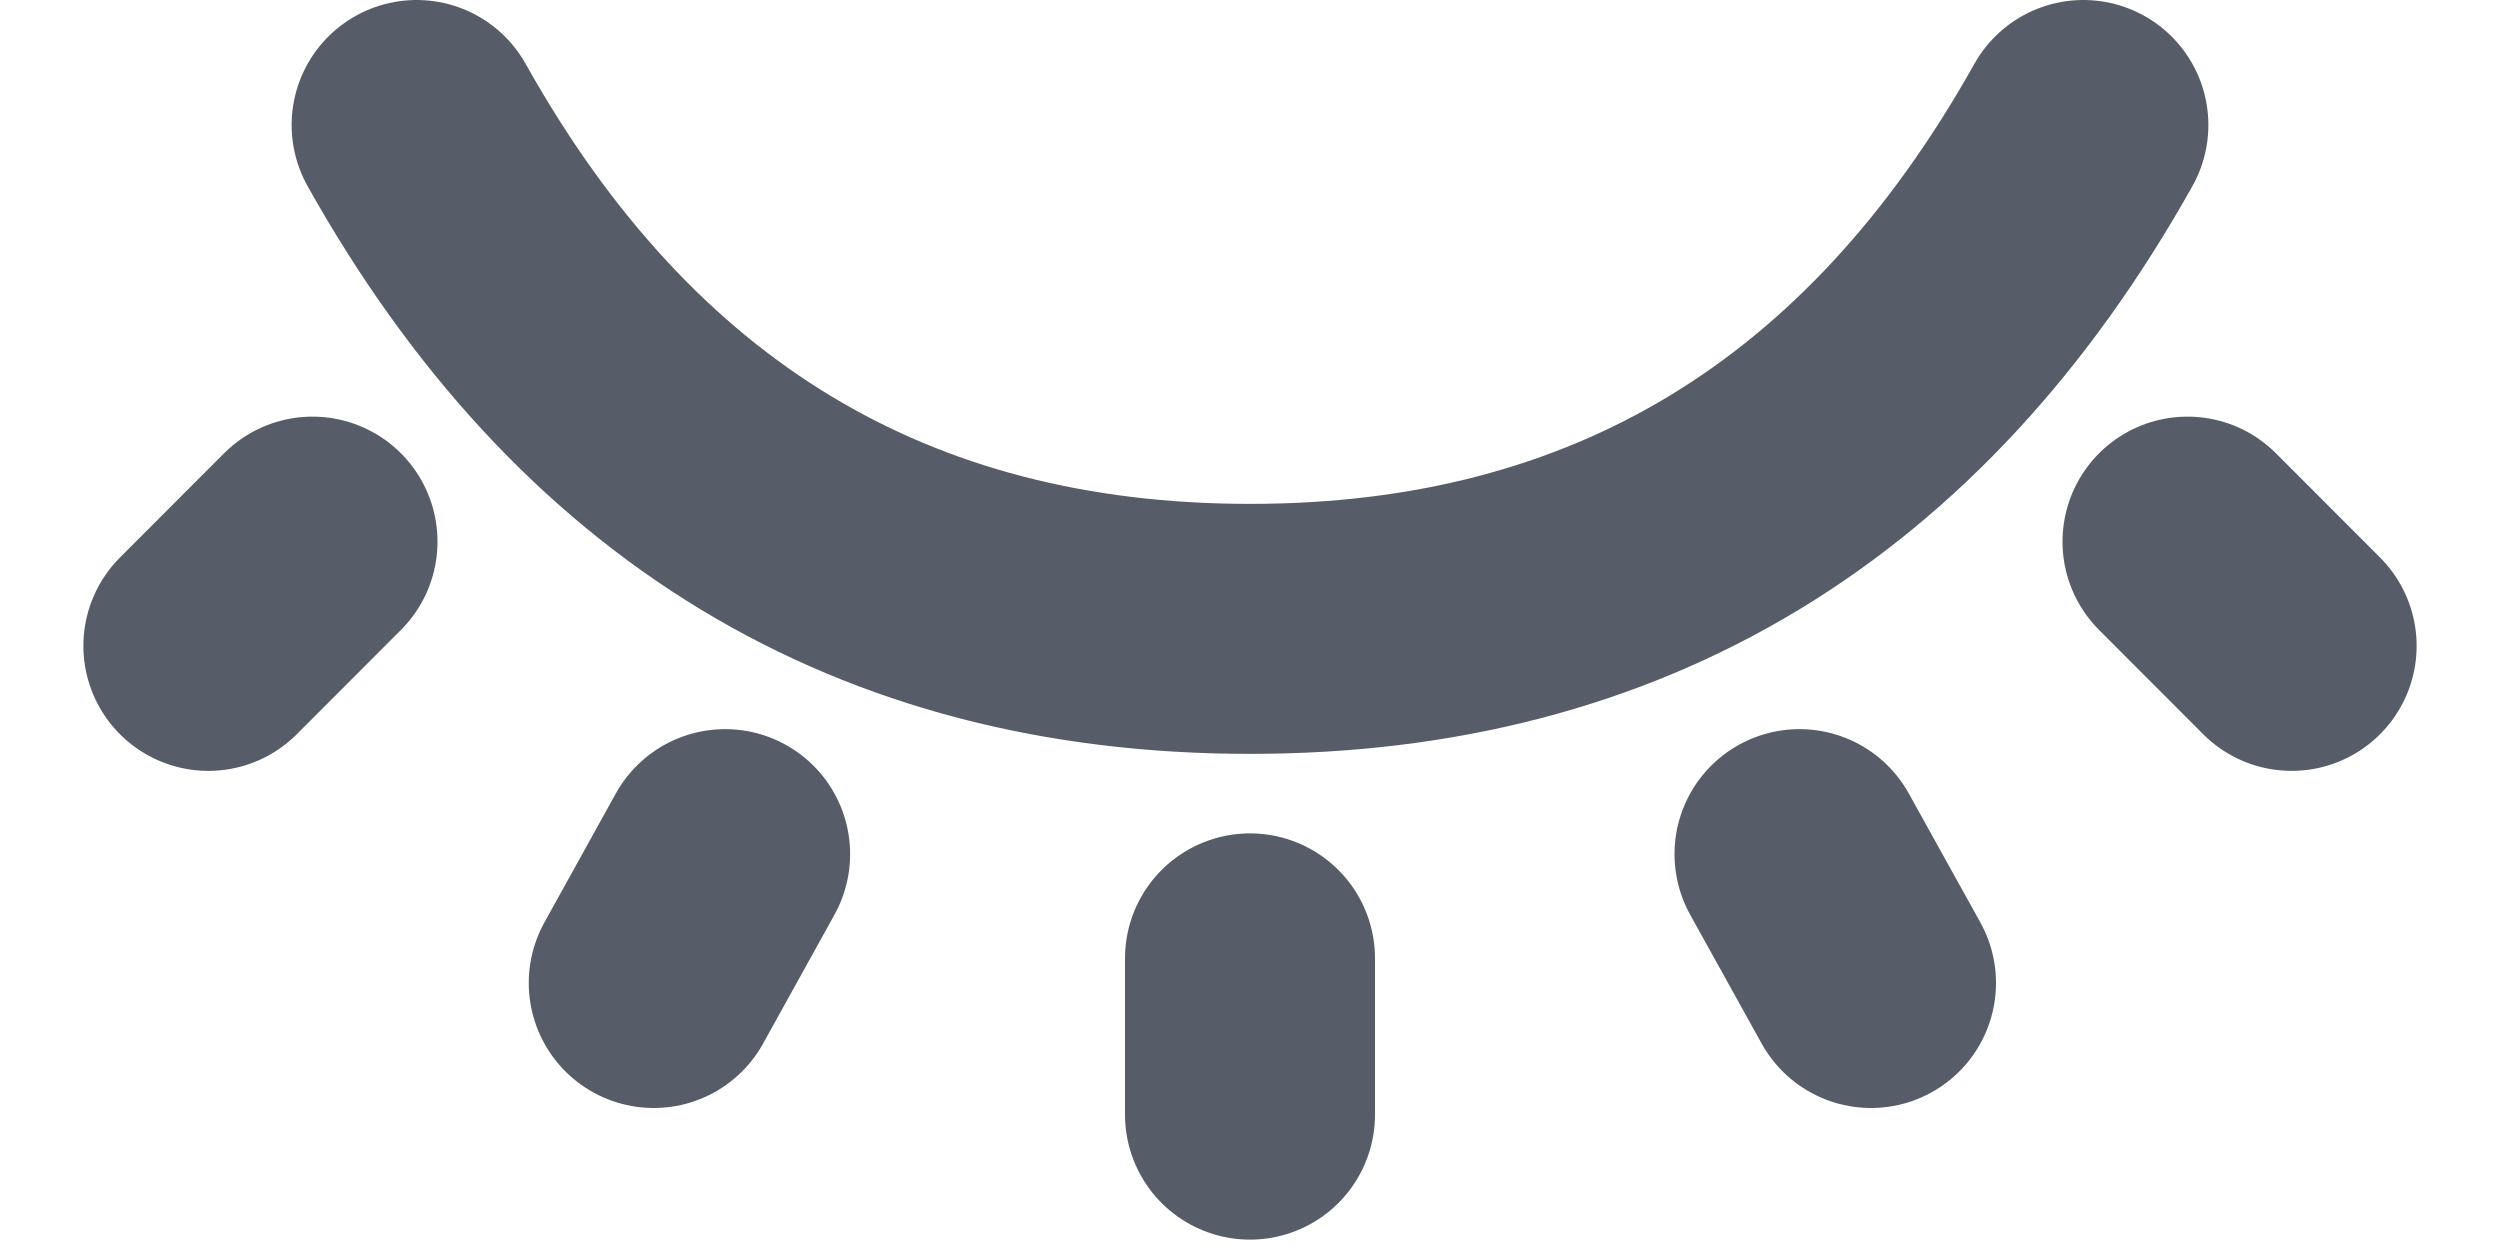 <svg width="20" height="10" xmlns="http://www.w3.org/2000/svg"><g stroke="#575D68" stroke-width="2" fill="none" fill-rule="evenodd" stroke-linecap="round"><path d="M3.333 1C4.838 3.687 7.06 5.031 10 5.031S15.162 3.687 16.667 1M10 7.667v1.25M14.396 6.833l.572 1.031M5.801 6.833L5.23 7.864M17.5 4.333l.833.834M2.5 4.333l-.833.834"/></g></svg>
